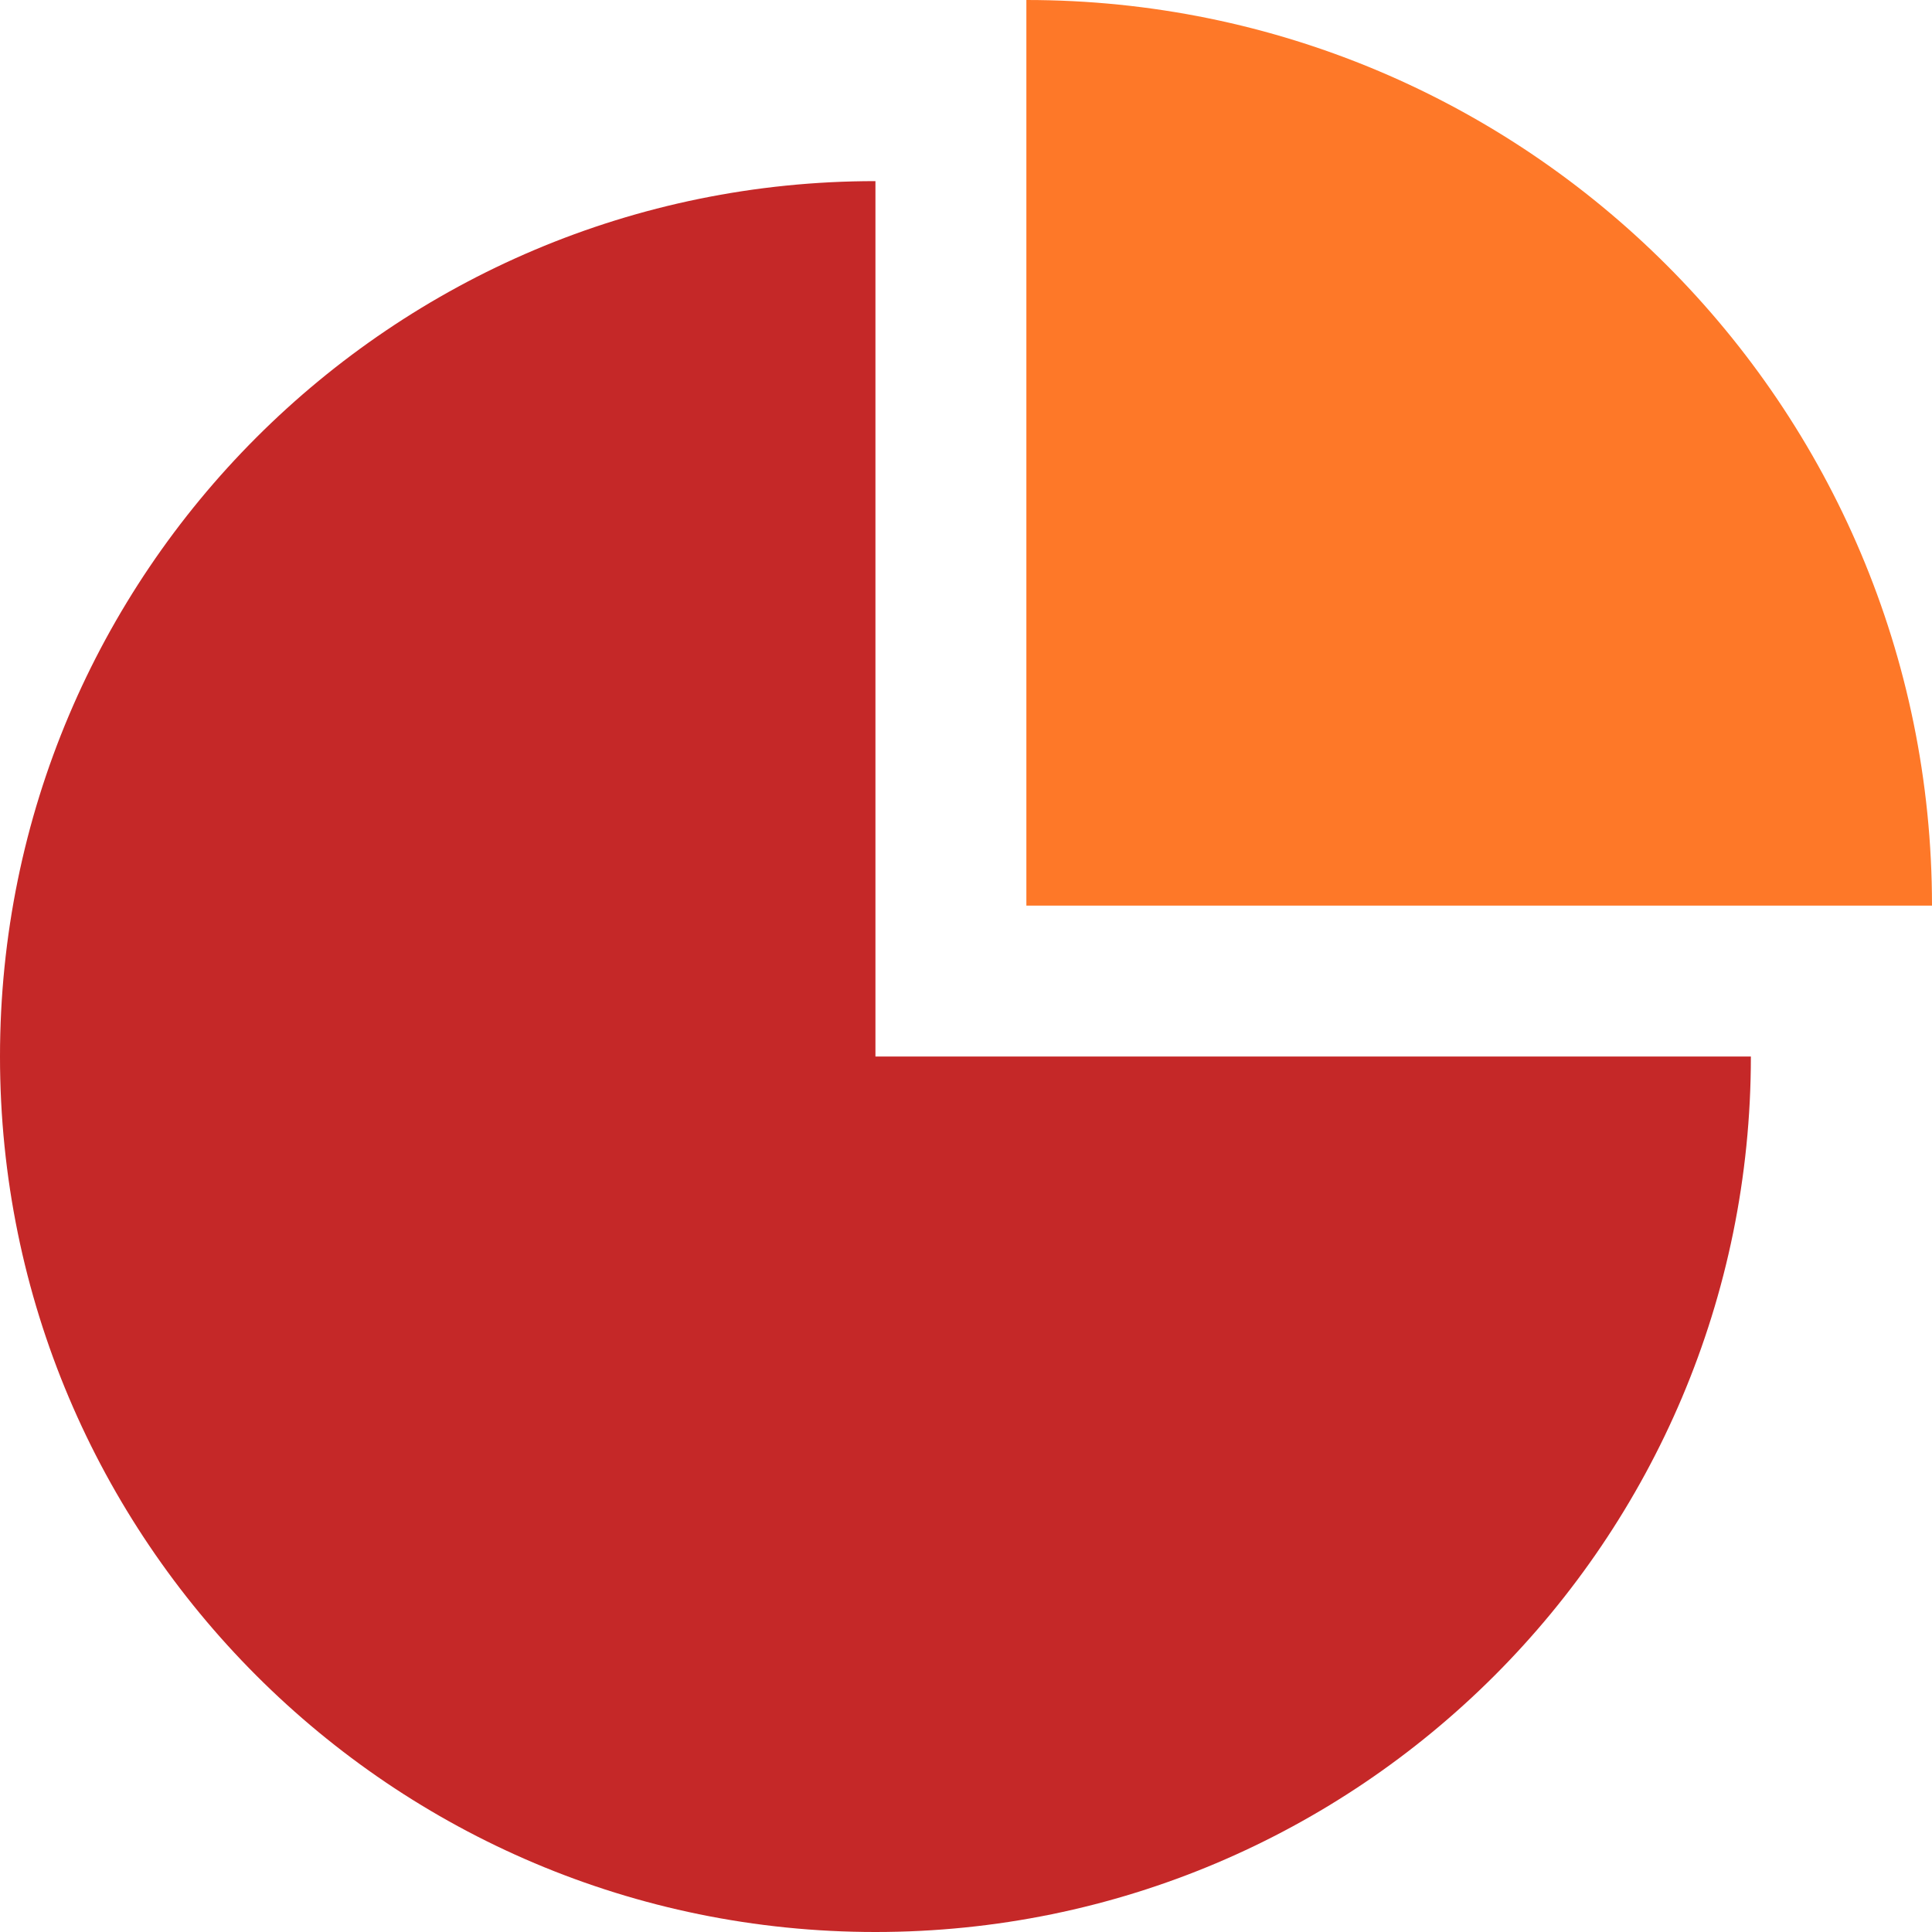<?xml version="1.0" encoding="UTF-8"?>
<svg id="edit-svg" style="width: 50%; height: 60%" mi-view-box="0 0 1024 1024" viewBox="0 0 1024 1024">
		<rect fill="white" x="0" y="0" mi-width="1024" mi-height="1024" width="1024" height="1024"></rect>
		<g>
            <path class="cursor-pointer " mi-d="M464 96c-256.279-0.041-464.021 207.696-464 463.969-0.021 256.294 207.721 464.051 464 464.031 256.258 0.021 464.041-207.716 464-464.031h-464v-463.969z" mi-fill="rgb(197, 40, 40)" mi-stroke="inherit" mi-stroke-width="inherit" mi-stroke-linejoin="inherit" mi-stroke-linecap="inherit" mi-stroke-miterlimit="inherit" mi-opacity="1" ng-click="selectPath($index)" mi-absorb-clicks="" stroke-linejoin="inherit" opacity="1" fill="rgb(197, 40, 40)" stroke-miterlimit="inherit" stroke="inherit" stroke-linecap="inherit" stroke-width="inherit" d="M464 96c-256.279-0.041-464.021 207.696-464 463.969-0.021 256.294 207.721 464.051 464 464.031 256.258 0.021 464.041-207.716 464-464.031h-464v-463.969z">
			</path>
            <path class="cursor-pointer " mi-d="M544 0v480h480c-0.021-265.126-214.896-480.042-480-480z" mi-fill="rgb(254, 120, 40)" mi-stroke="inherit" mi-stroke-width="inherit" mi-stroke-linejoin="inherit" mi-stroke-linecap="inherit" mi-stroke-miterlimit="inherit" mi-opacity="1" ng-click="selectPath($index)" mi-absorb-clicks="" stroke-linejoin="inherit" opacity="1" fill="rgb(254, 120, 40)" stroke-miterlimit="inherit" stroke="inherit" stroke-linecap="inherit" stroke-width="inherit" d="M544 0v480h480c-0.021-265.126-214.896-480.042-480-480z">
			</path>
		</g>
        <g class="edit-grid ng-hide">
            <g class="hLines"></g>
            <g class="vLines"></g>
        </g>
</svg>